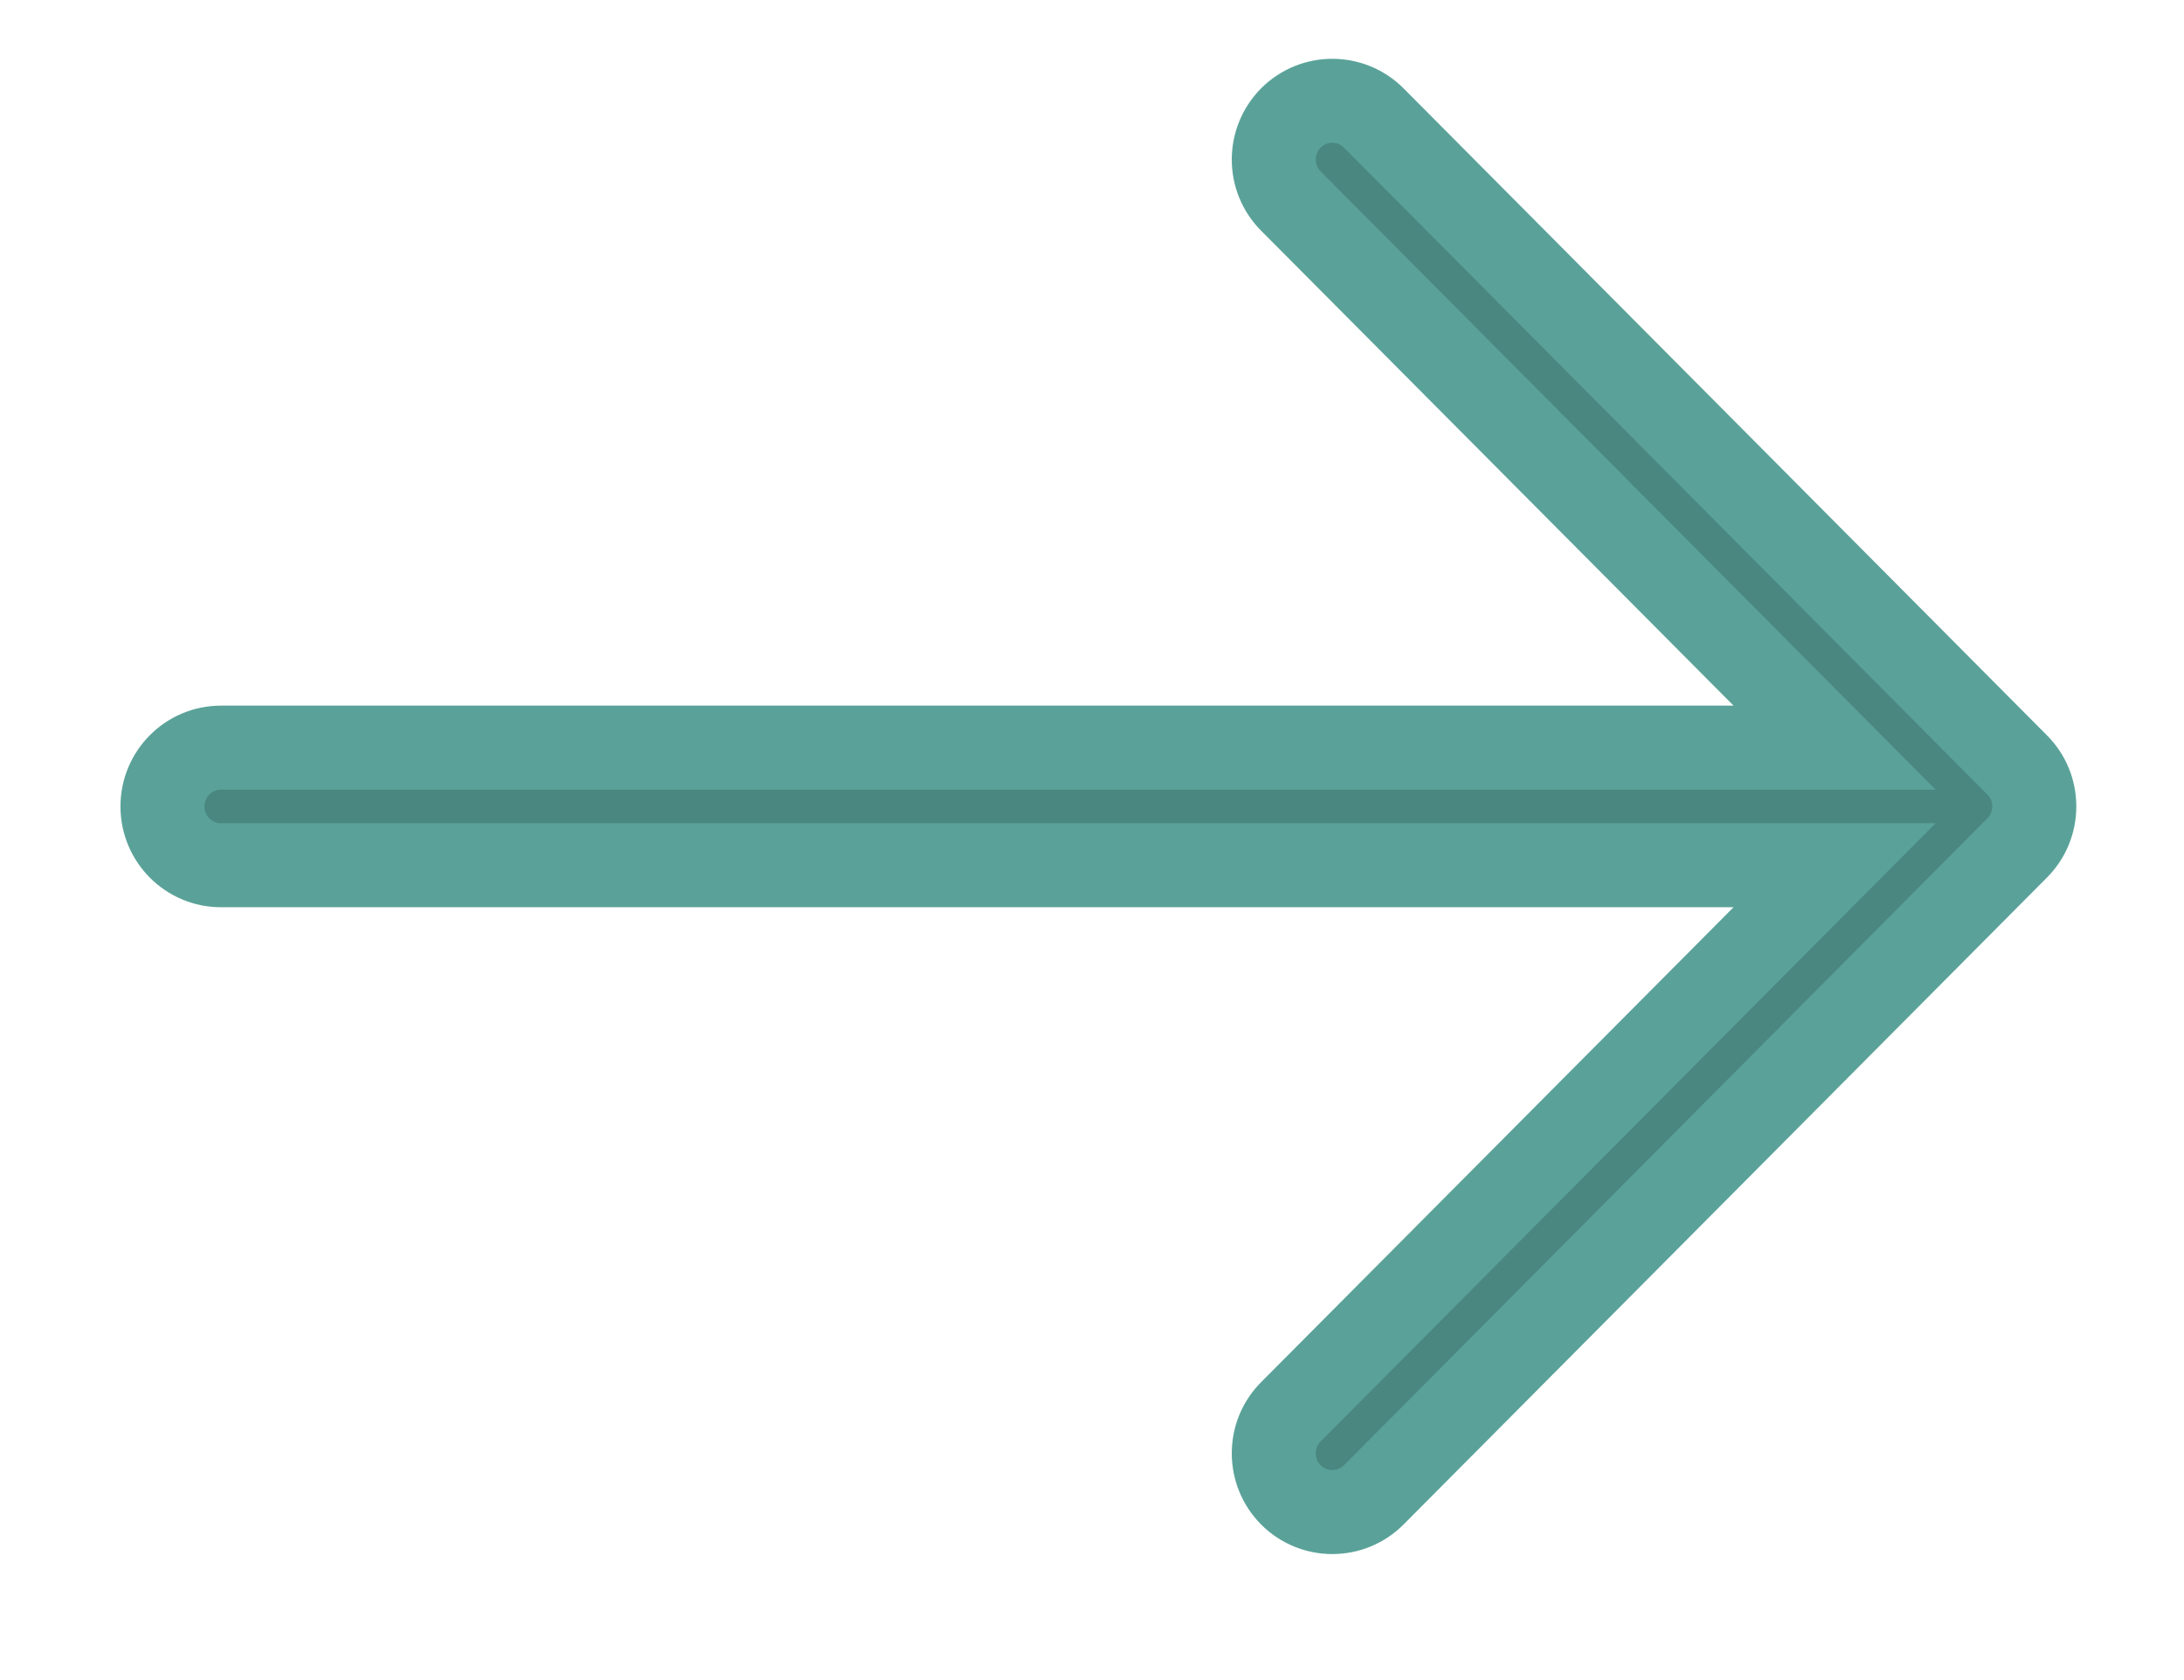 <svg width="13" height="10" viewBox="0 0 13 10" fill="none" xmlns="http://www.w3.org/2000/svg">
<path d="M7.684 0.702C7.548 0.839 7.548 1.061 7.684 1.197L10.92 4.45L1.315 4.45C1.123 4.45 0.967 4.607 0.967 4.8C0.967 4.993 1.123 5.15 1.315 5.15L10.92 5.15L7.684 8.403C7.548 8.539 7.548 8.761 7.684 8.898C7.82 9.034 8.041 9.034 8.177 8.898L12.007 5.047C12.075 4.979 12.109 4.89 12.109 4.8C12.109 4.71 12.075 4.621 12.007 4.553L8.177 0.702C8.041 0.566 7.82 0.566 7.684 0.702L7.684 0.702Z" fill="#4A8780" stroke="#5AA299" stroke-width="0.5"/>
</svg>
